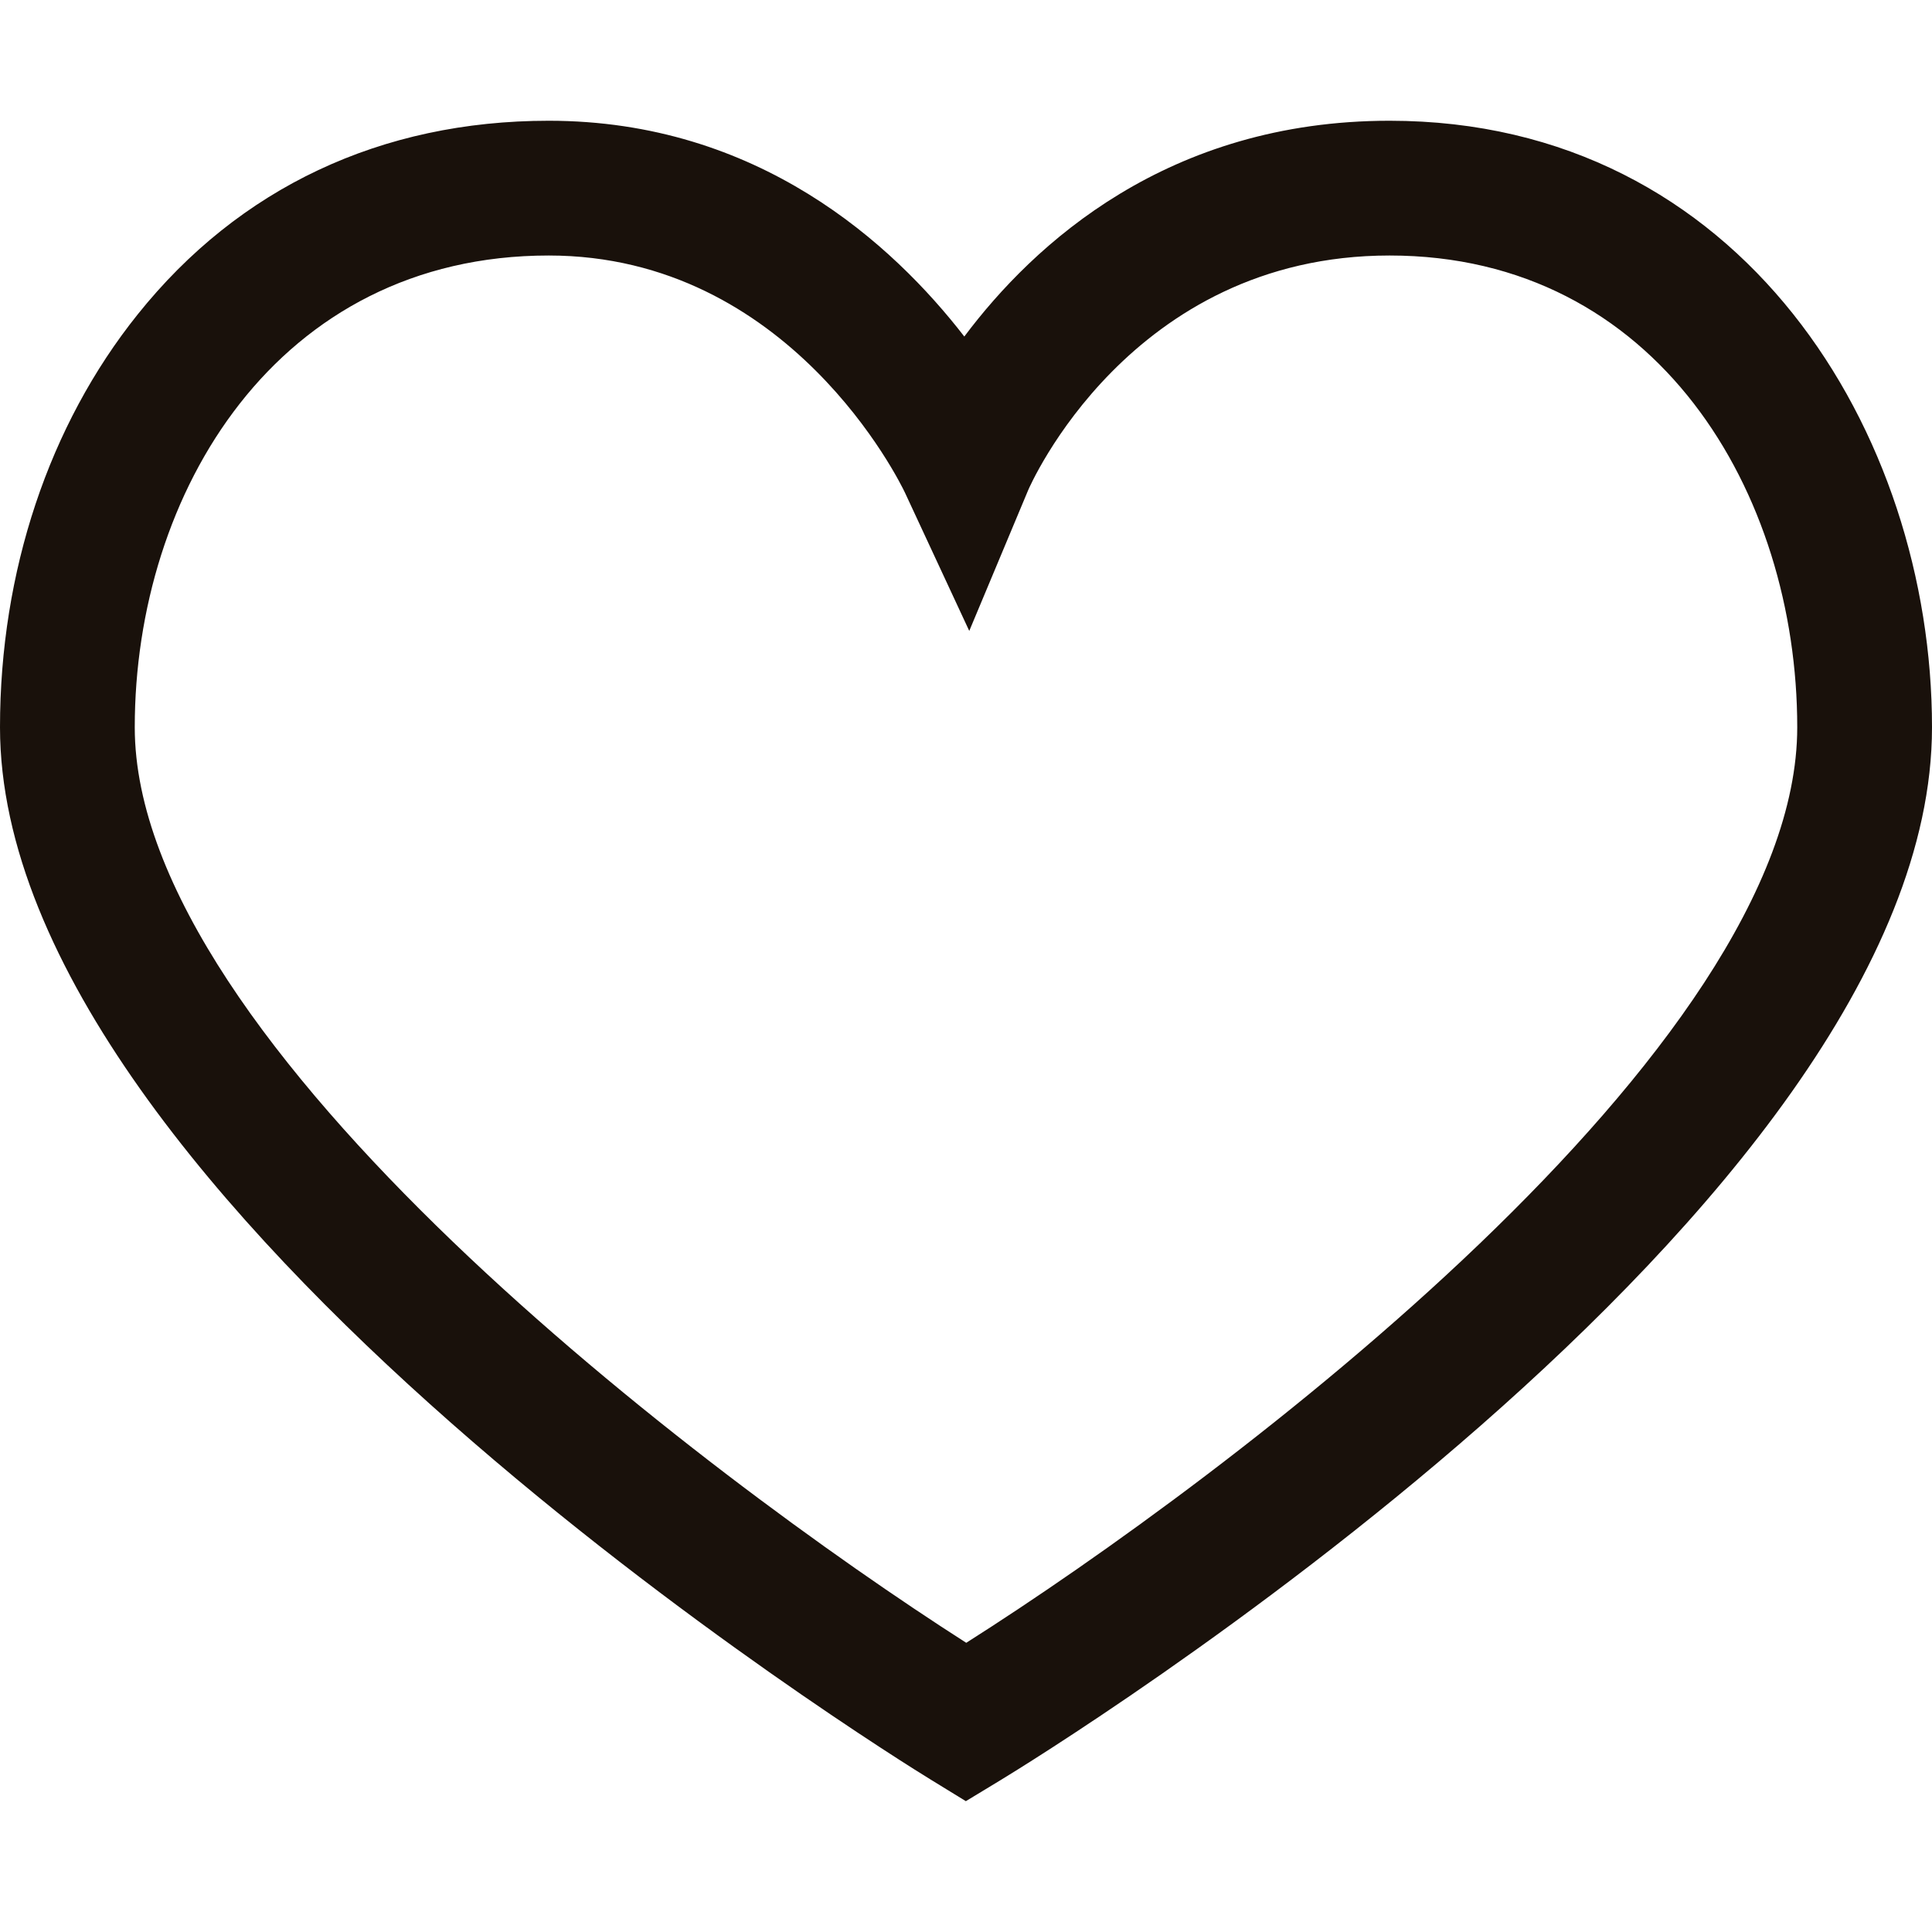 <svg width="16" height="16" viewBox="0 0 16 16" fill="none" xmlns="http://www.w3.org/2000/svg">
    <path fill-rule="evenodd" clip-rule="evenodd" d="M4.545 2.116c-2.251 0-3.429 1.966-3.429 3.907 0 2.628 4.72 6.197 6.886 7.582 2.164-1.372 6.882-4.917 6.882-7.582 0-1.941-1.16-3.907-3.376-3.907-2.155 0-2.985 1.924-2.993 1.943l-.488 1.166-.533-1.146c-.037-.078-.953-1.963-2.95-1.963zm3.453 12.8-.29-.178C7.393 14.545 0 9.958 0 6.023c0-1.288.405-2.502 1.14-3.419C1.98 1.554 3.157 1 4.544 1c1.736 0 2.85 1.022 3.442 1.787C8.563 2.017 9.672 1 11.508 1 14.426 1 16 3.588 16 6.023c0 3.99-7.396 8.526-7.71 8.717l-.292.177z" fill="#19110B"/>
</svg>
